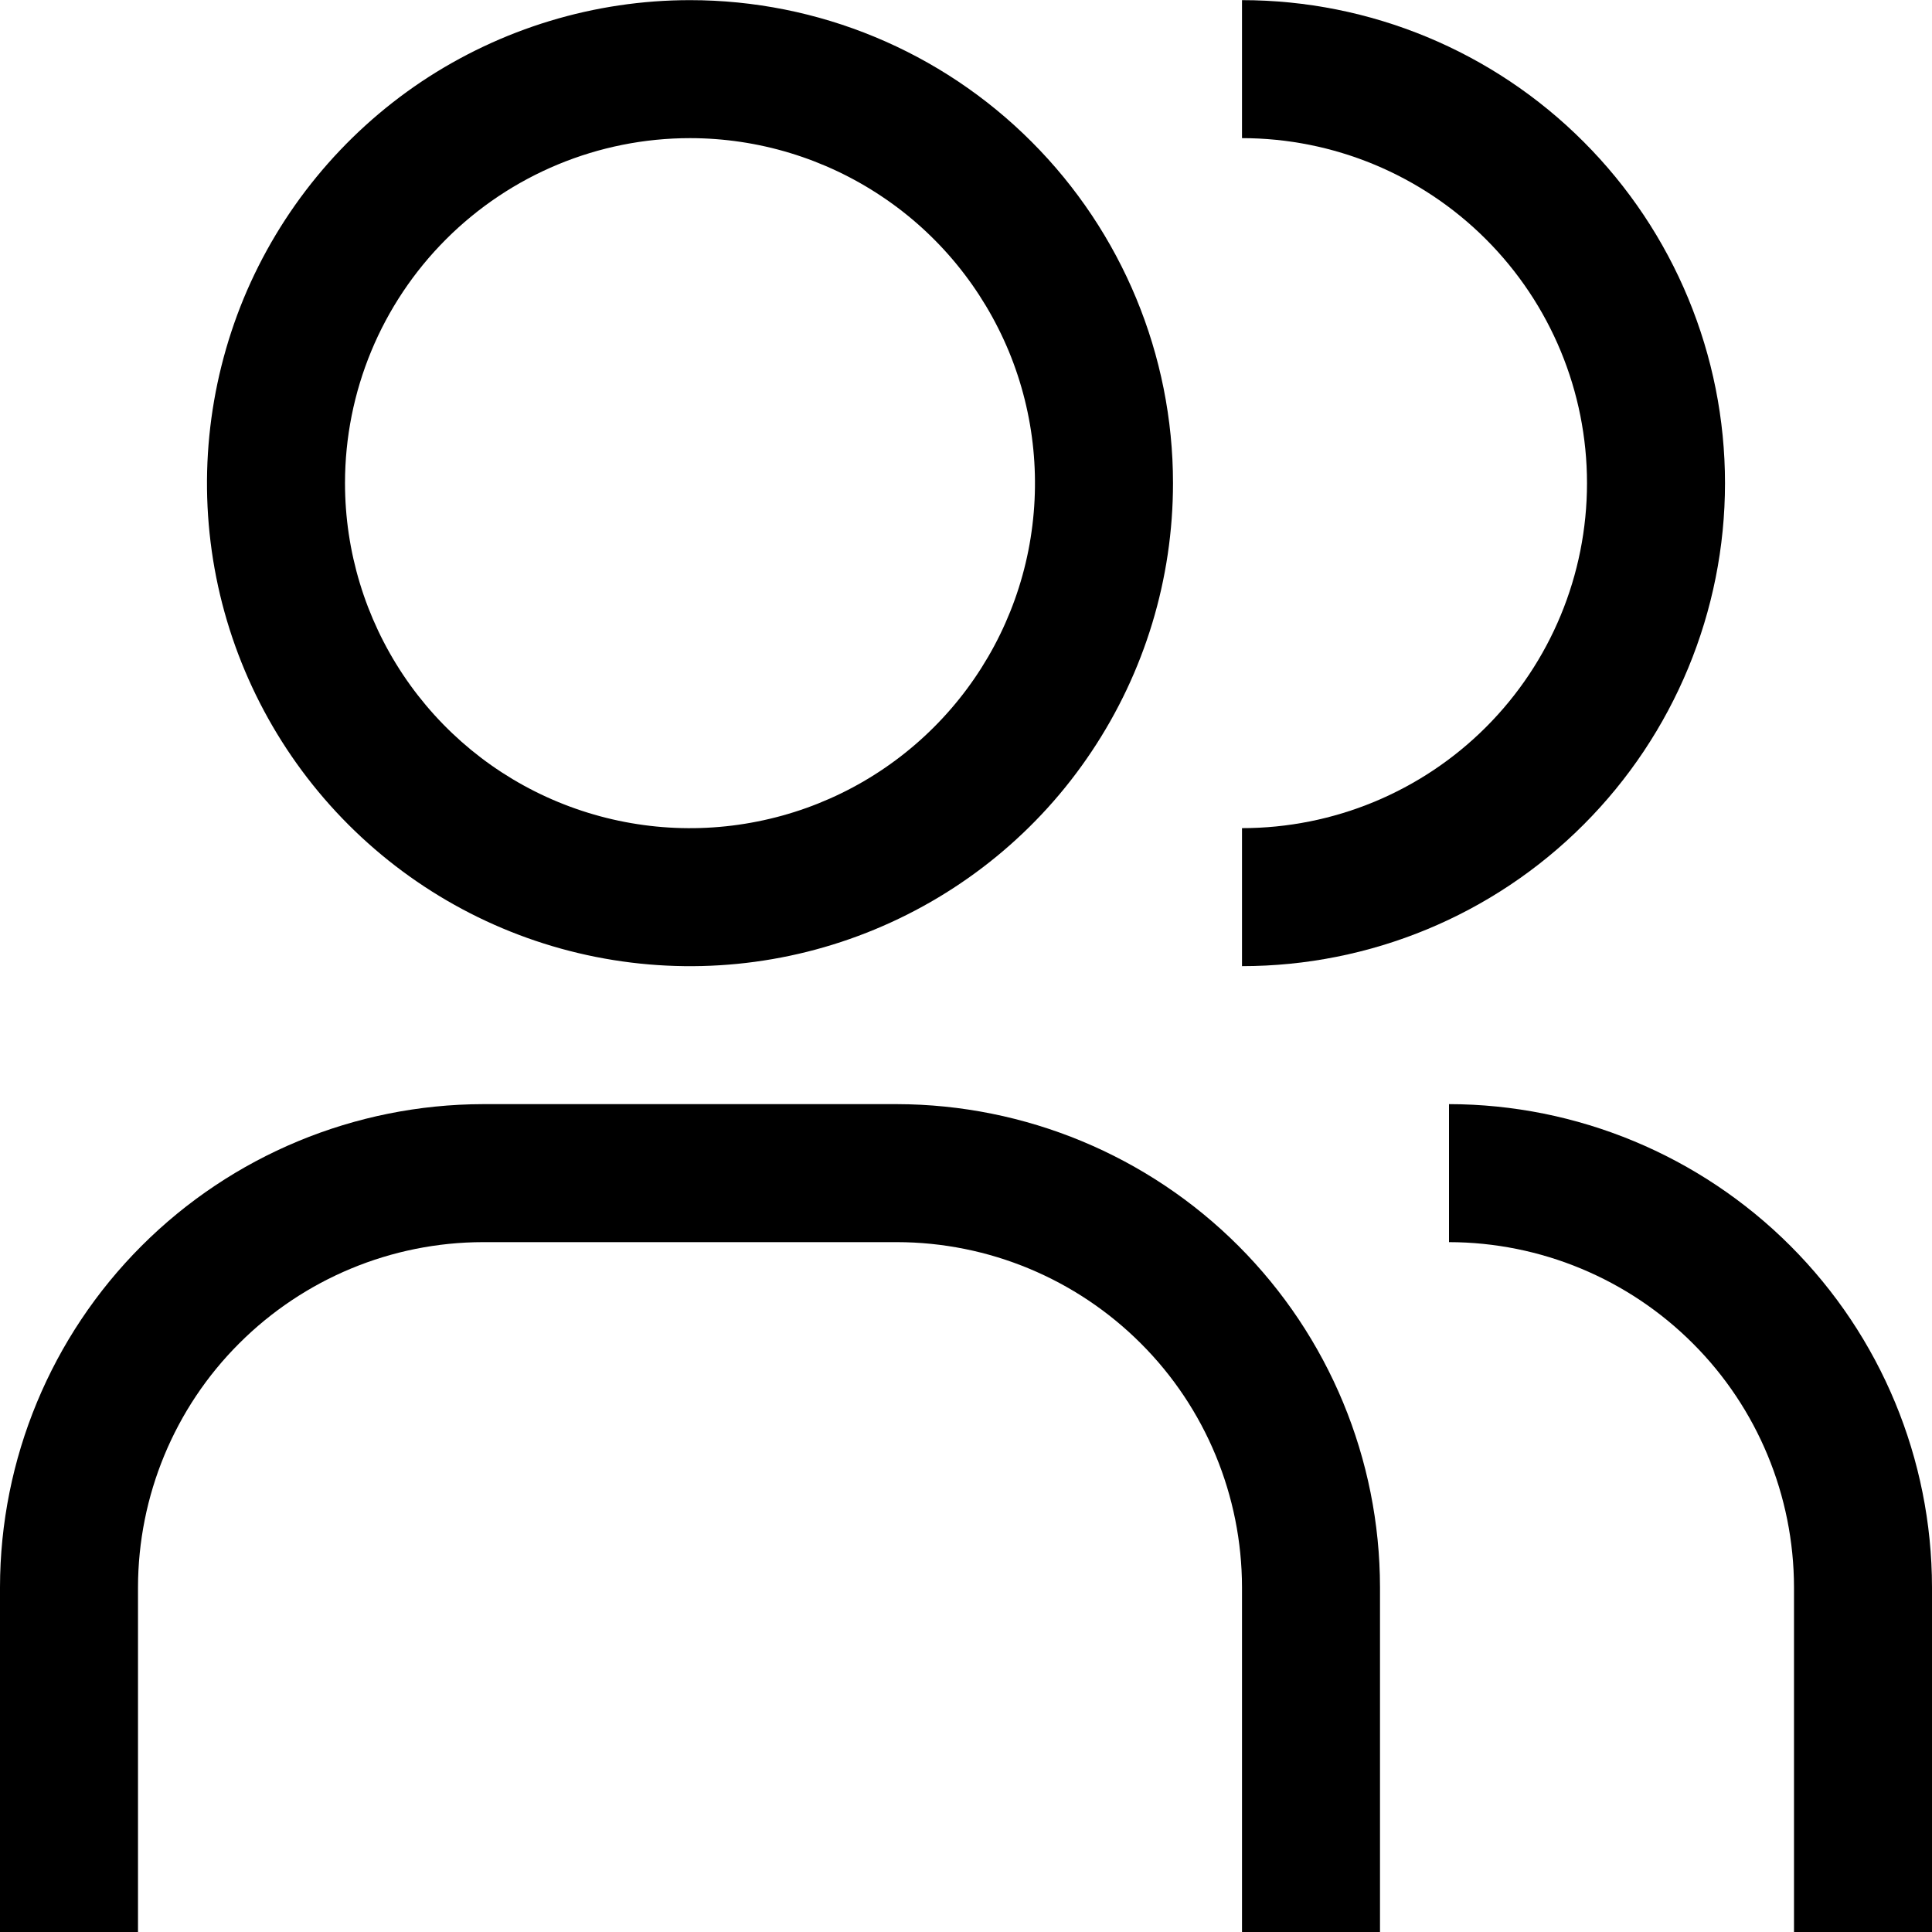 <svg width="14" height="14" viewBox="0 0 14 14" xmlns="http://www.w3.org/2000/svg">
<path d="M14 14.002H13V11.502C12.999 10.839 12.736 10.203 12.267 9.735C11.798 9.266 11.163 9.002 10.5 9.001V8.001C11.428 8.002 12.318 8.372 12.974 9.028C13.63 9.684 13.999 10.573 14 11.502V14.002Z" />
<path d="M10 14.002H9V11.502C8.999 10.839 8.736 10.203 8.267 9.735C7.798 9.266 7.163 9.002 6.5 9.001H3.5C2.837 9.002 2.202 9.266 1.733 9.735C1.264 10.203 1.001 10.839 1 11.502V14.002H0V11.502C0.001 10.573 0.37 9.684 1.026 9.028C1.682 8.372 2.572 8.003 3.5 8.001H6.5C7.428 8.003 8.318 8.372 8.974 9.028C9.63 9.684 9.999 10.573 10 11.502V14.002Z"/>
<path d="M9 0.001V1.001C9.663 1.001 10.299 1.265 10.768 1.734C11.237 2.203 11.5 2.838 11.5 3.501C11.5 4.165 11.237 4.8 10.768 5.269C10.299 5.738 9.663 6.001 9 6.001V7.001C9.928 7.001 10.819 6.633 11.475 5.976C12.131 5.32 12.5 4.43 12.5 3.501C12.5 2.573 12.131 1.683 11.475 1.027C10.819 0.37 9.928 0.001 9 0.001Z" />
<path d="M5 1.001C5.494 1.001 5.978 1.148 6.389 1.423C6.8 1.697 7.12 2.088 7.31 2.545C7.499 3.002 7.548 3.504 7.452 3.989C7.356 4.474 7.117 4.92 6.768 5.269C6.418 5.619 5.973 5.857 5.488 5.953C5.003 6.05 4.5 6 4.043 5.811C3.586 5.622 3.196 5.302 2.921 4.89C2.647 4.479 2.5 3.996 2.5 3.501C2.5 2.838 2.763 2.203 3.232 1.734C3.701 1.265 4.337 1.001 5 1.001ZM5 0.001C4.308 0.001 3.631 0.207 3.055 0.591C2.48 0.976 2.031 1.523 1.766 2.162C1.502 2.802 1.432 3.505 1.567 4.184C1.702 4.863 2.036 5.487 2.525 5.976C3.015 6.466 3.638 6.799 4.317 6.934C4.996 7.069 5.7 7 6.339 6.735C6.979 6.47 7.526 6.022 7.91 5.446C8.295 4.87 8.5 4.194 8.5 3.501C8.5 2.573 8.131 1.683 7.475 1.027C6.819 0.37 5.928 0.001 5 0.001Z" />
</svg>
